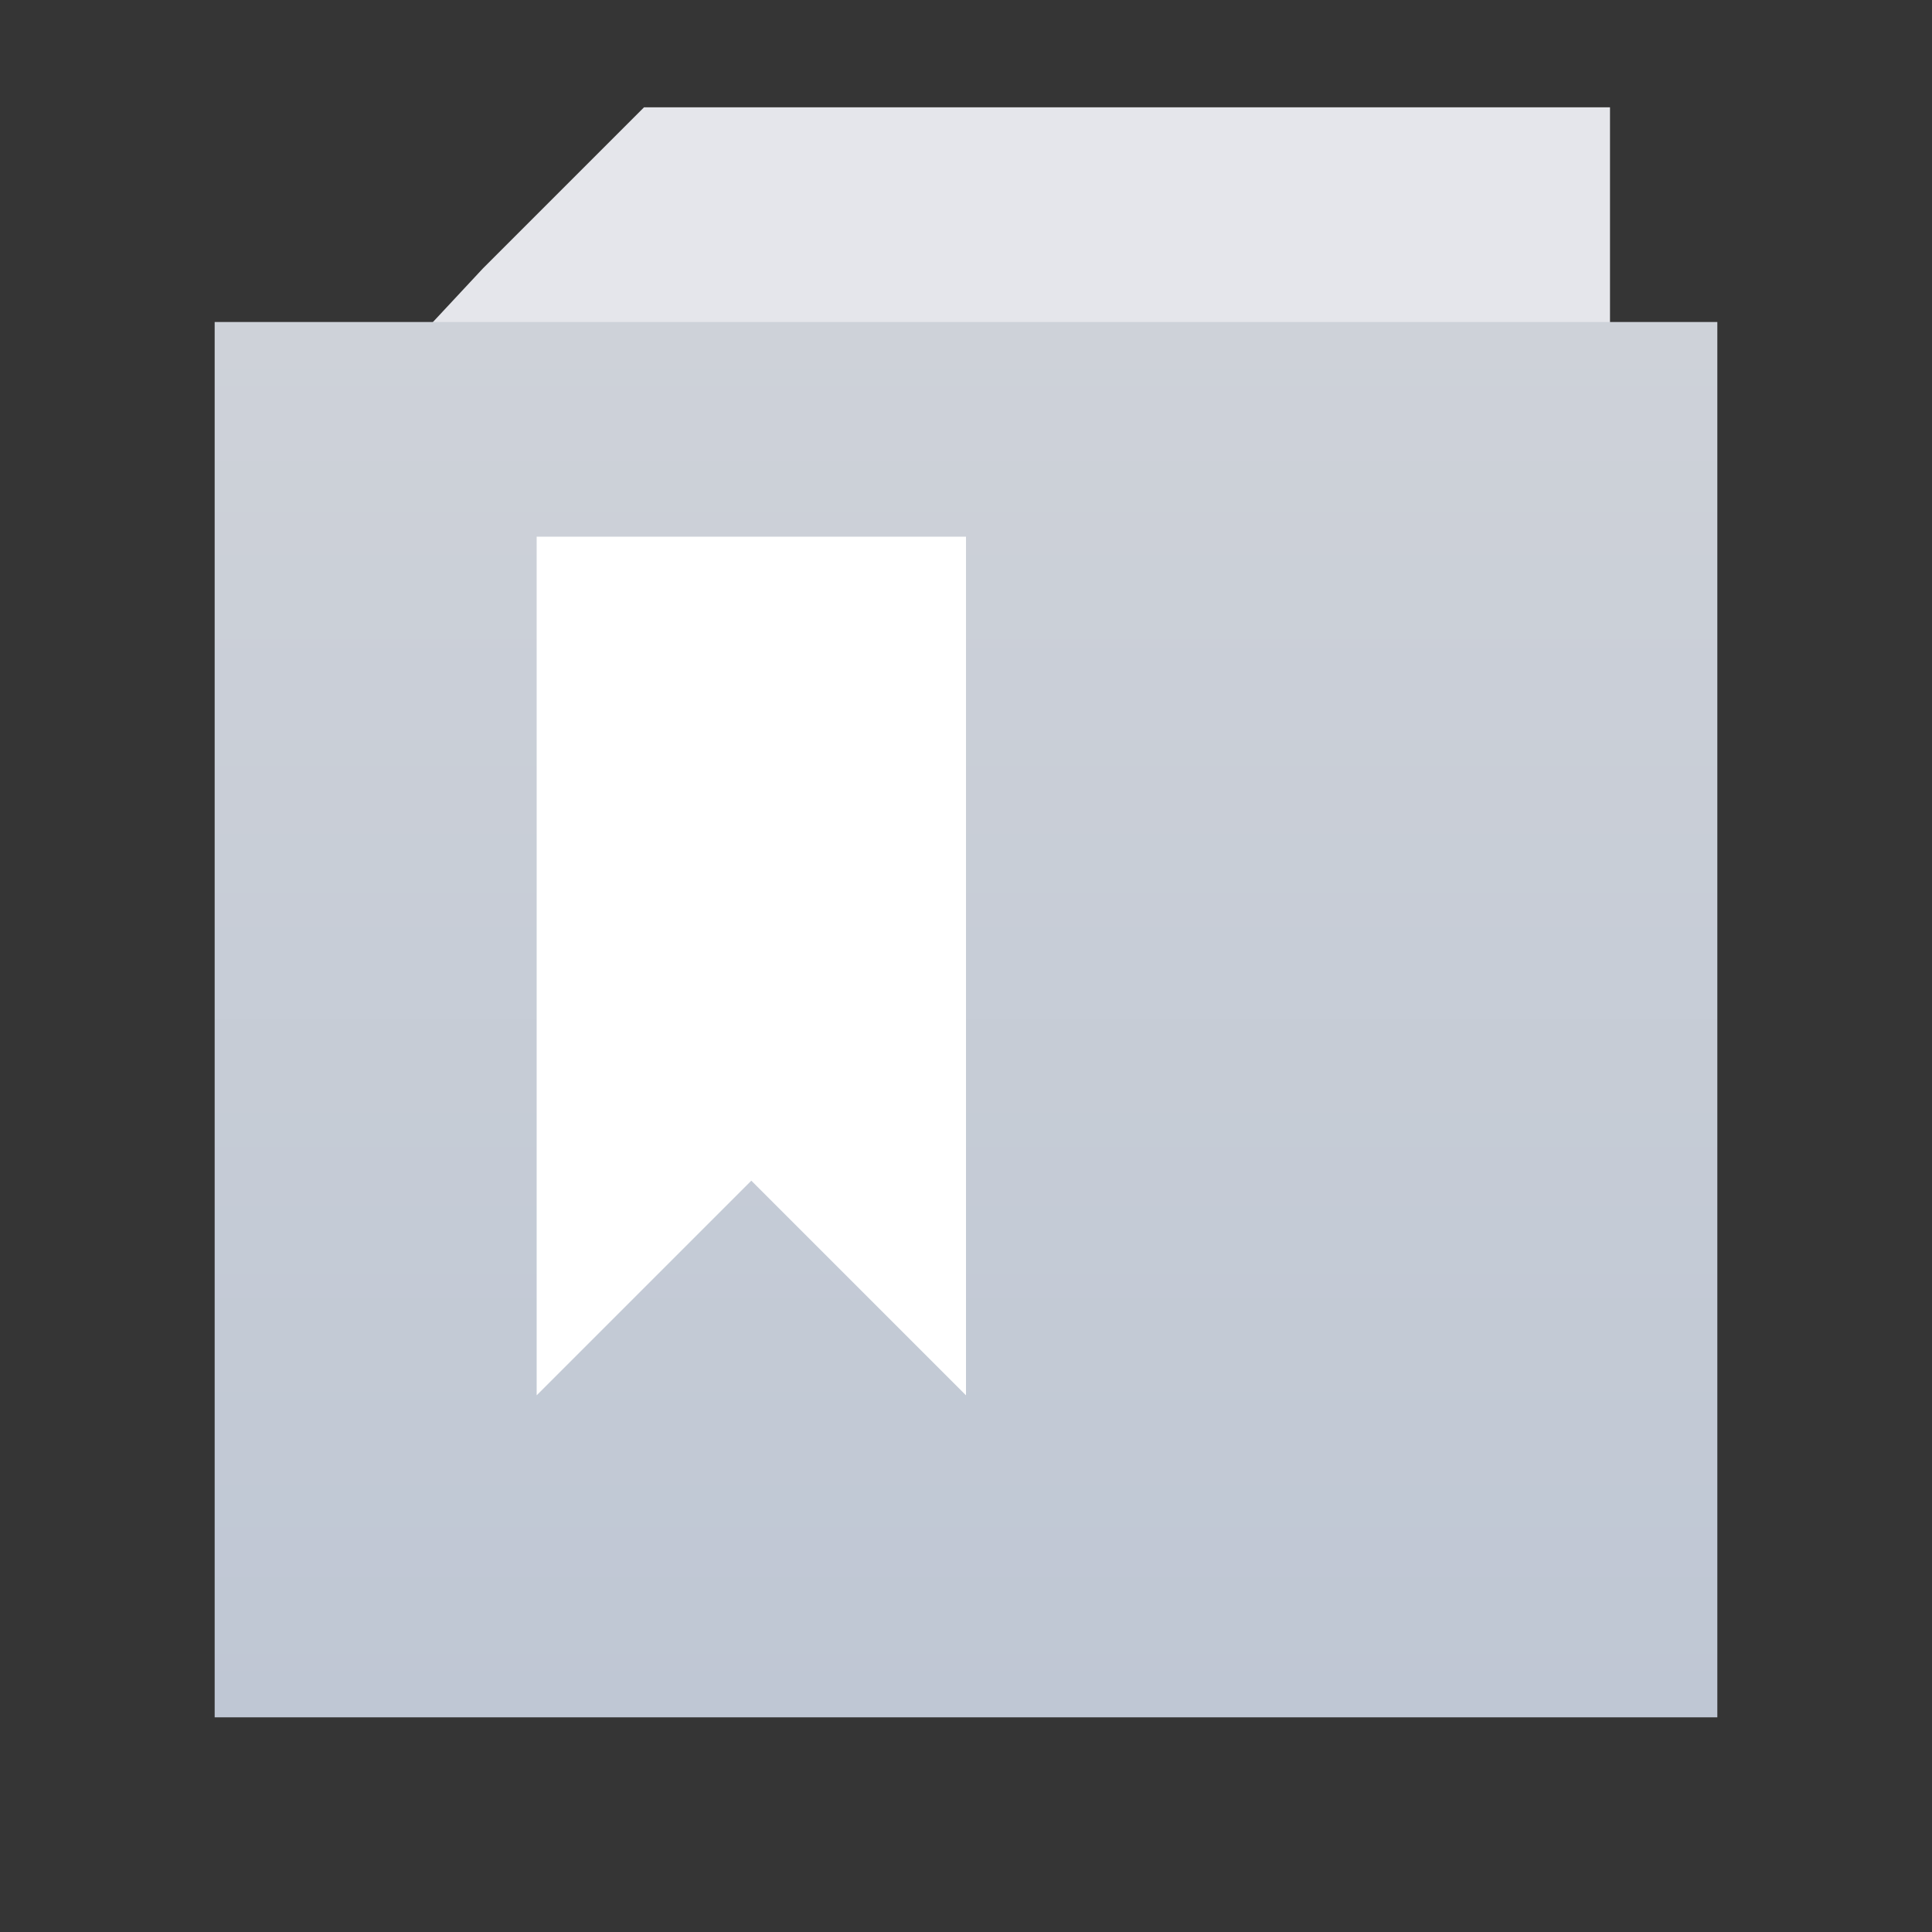 <svg width="18" height="18" viewBox="0 0 18 18" fill="none" xmlns="http://www.w3.org/2000/svg">
<rect x="0" y="0" width="18" height="18" fill="#333333" stroke="none"/>
<g id="&#228;&#190;&#167;&#232;&#190;&#185;&#230;&#160;&#143;-&#231;&#137;&#136;&#230;&#156;&#172;&#231;&#174;&#161;&#231;&#144;&#134;">
<rect width="18" height="18" fill="white" fill-opacity="0.01"/>
<path id="Vector" d="M15 1H6L4.5 2.5L3 4.109V13H15V1Z" fill="#E5E6EB"/>
<path id="Rectangle 240647347" d="M2 3H16V16H2V3Z" fill="url(#paint0_linear_7313_12226)"/>
<path id="Vector 1149" d="M5 13V5H9V13L7 11L5 13Z" fill="white"/>
</g>
<defs>
<linearGradient id="paint0_linear_7313_12226" x1="9" y1="3" x2="9" y2="16" gradientUnits="userSpaceOnUse">
<stop stop-color="#CED2D9"/>
<stop offset="1" stop-color="#BFC7D4"/>
</linearGradient>
</defs>
</svg>
